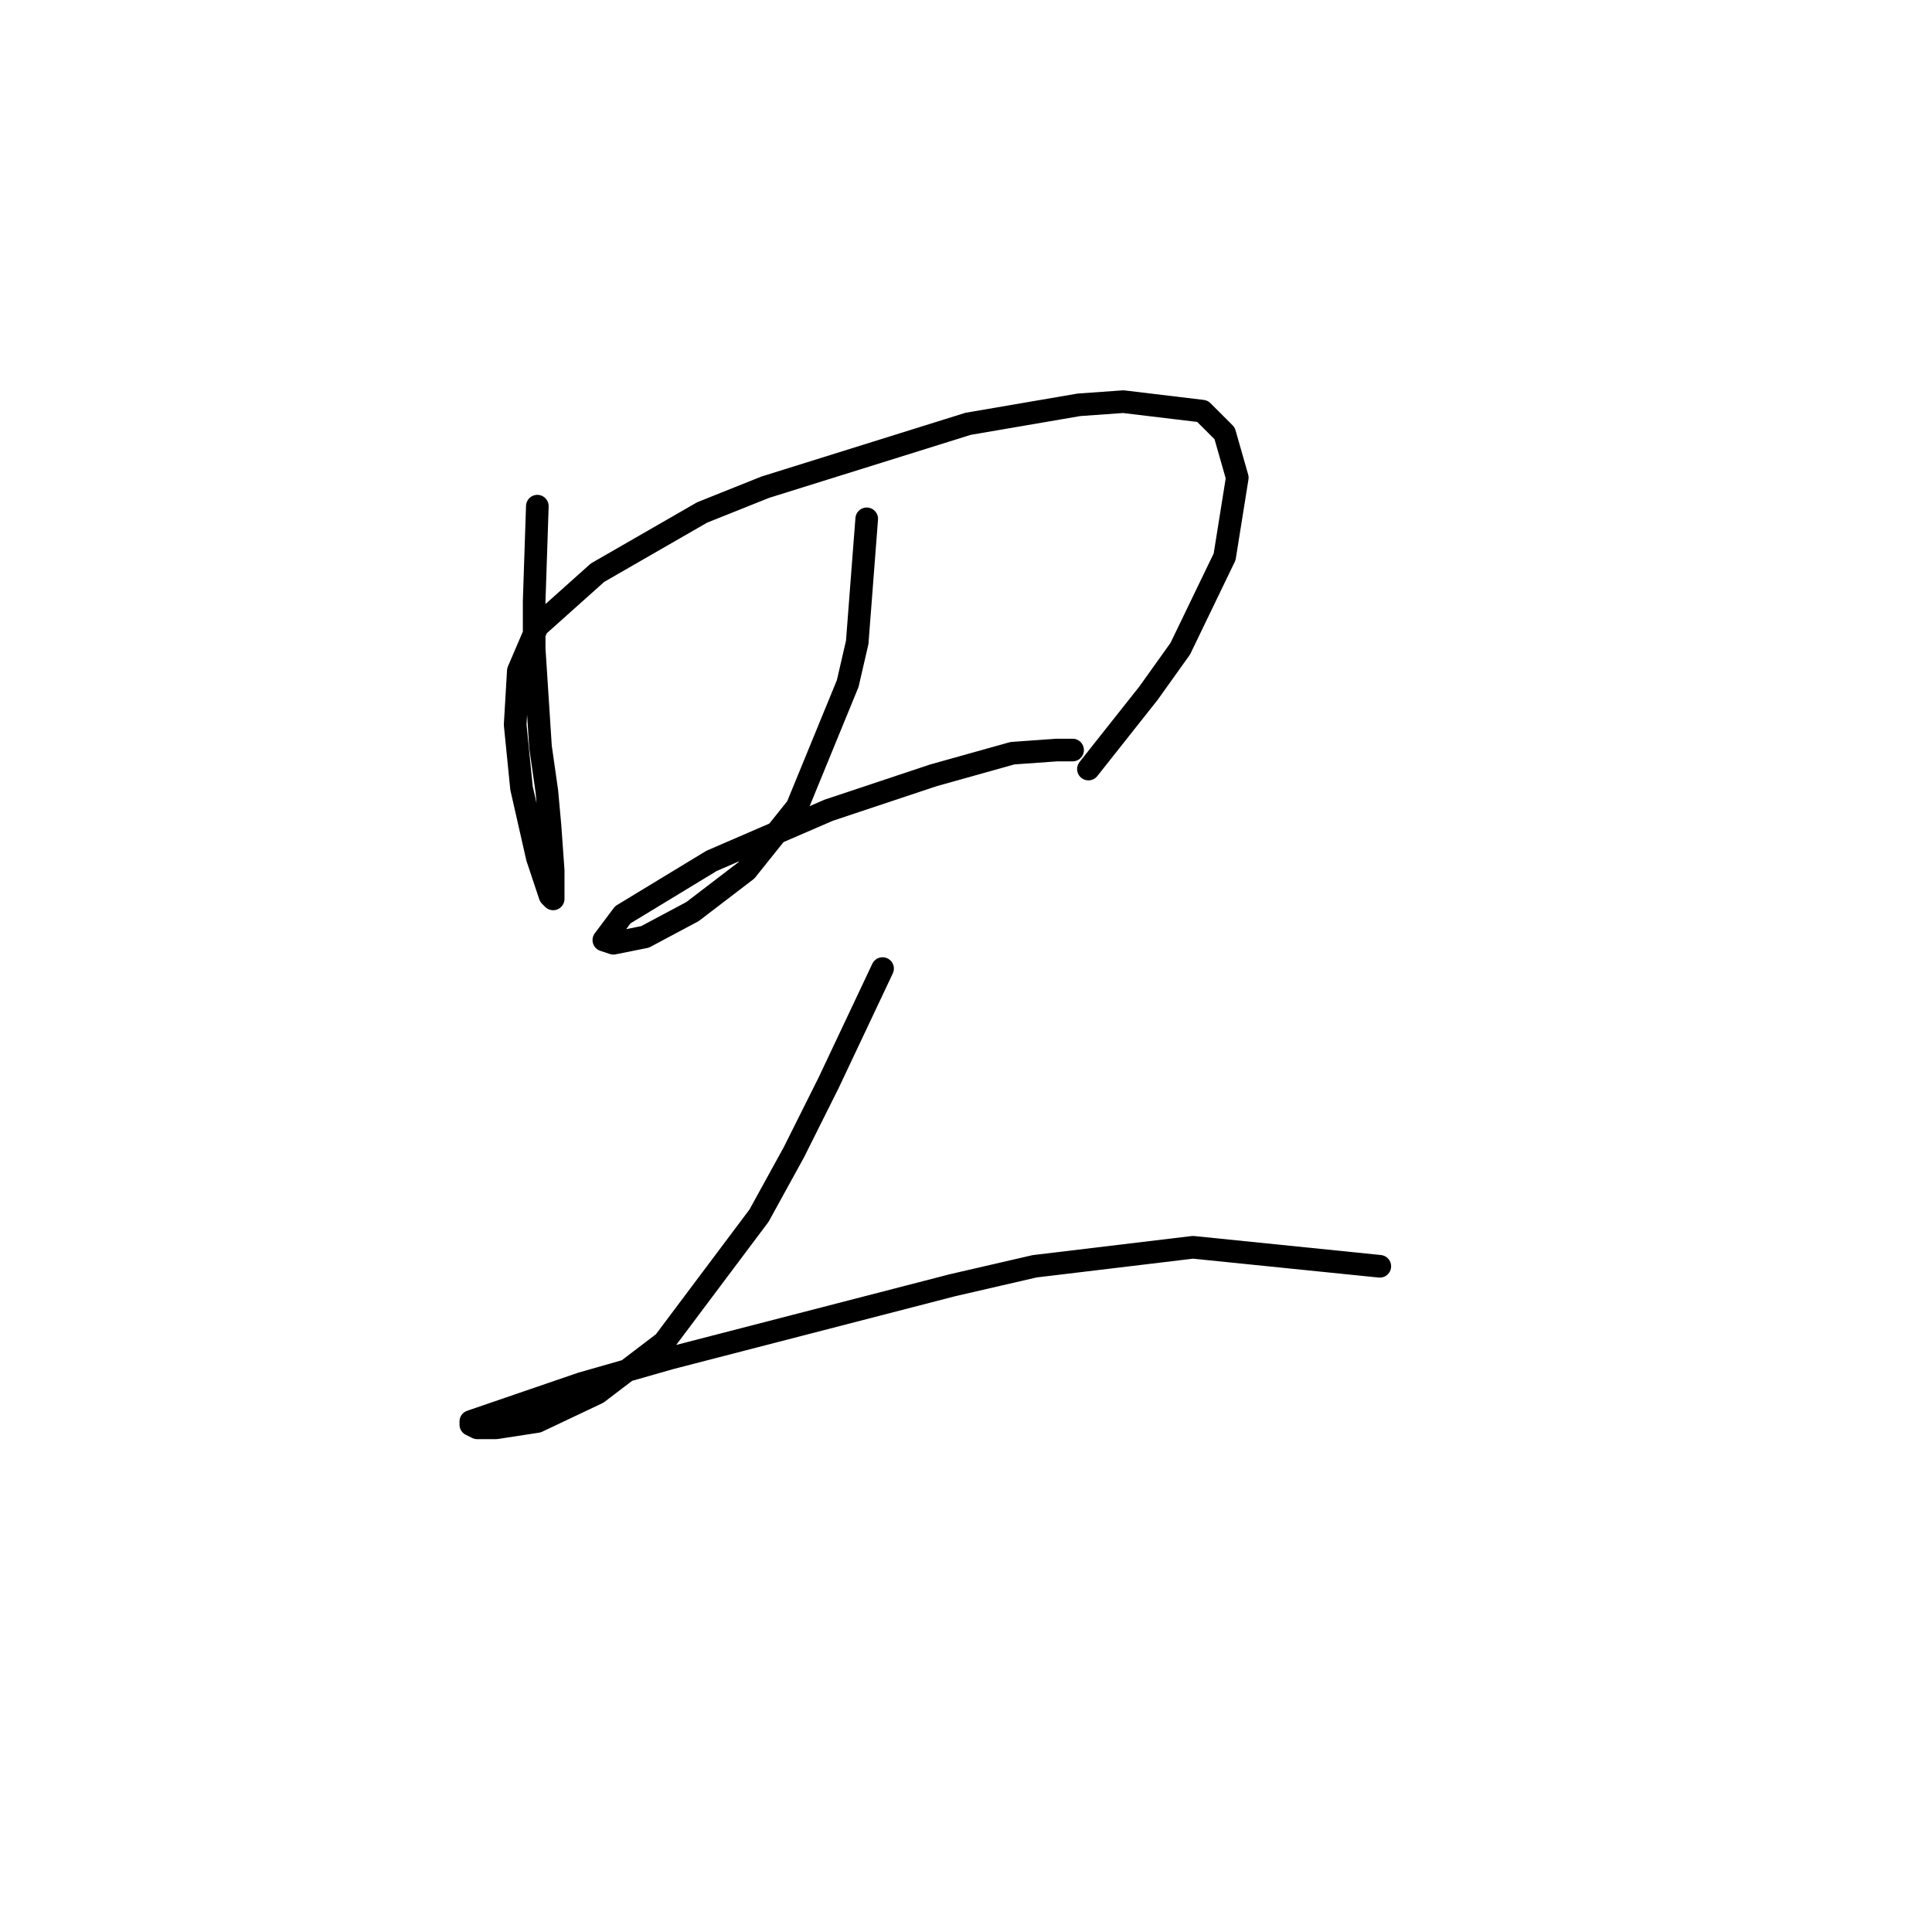 <?xml version="1.0" standalone="no"?>
    <svg width="256" height="256" xmlns="http://www.w3.org/2000/svg" version="1.1">
    <polyline stroke="black" stroke-width="3" stroke-linecap="round" fill="transparent" stroke-linejoin="round" points="71.2 67.07 70.78 79.66 70.78 85.955 71.62 98.965 72.459 104.84 72.879 109.457 73.298 115.332 73.298 118.27 73.298 119.109 72.879 118.689 71.2 113.653 69.102 104.421 68.262 96.027 68.682 88.893 71.2 83.018 79.174 75.883 93.023 67.91 101.416 64.552 128.275 56.159 142.963 53.641 148.838 53.221 159.33 54.48 162.268 57.418 163.946 63.293 162.268 73.785 156.392 85.955 152.196 91.831 144.222 101.903 144.222 101.903 " />
        <polyline stroke="black" stroke-width="3" stroke-linecap="round" fill="transparent" stroke-linejoin="round" points="114.845 68.749 113.586 85.116 112.327 90.572 105.613 106.939 98.898 115.332 91.764 120.788 85.469 124.145 81.272 124.984 80.013 124.565 82.531 121.207 94.282 114.073 109.809 107.358 123.658 102.742 134.15 99.804 140.025 99.385 142.124 99.385 142.124 99.385 " />
        <polyline stroke="black" stroke-width="3" stroke-linecap="round" fill="transparent" stroke-linejoin="round" points="116.944 128.342 109.809 143.45 105.193 152.682 100.577 161.076 87.987 177.862 79.174 184.577 71.2 188.354 65.744 189.193 63.226 189.193 62.387 188.774 62.387 188.354 77.075 183.318 88.826 179.961 126.176 170.308 137.088 167.79 158.071 165.272 182.831 167.79 182.831 167.79 " />
        </svg>